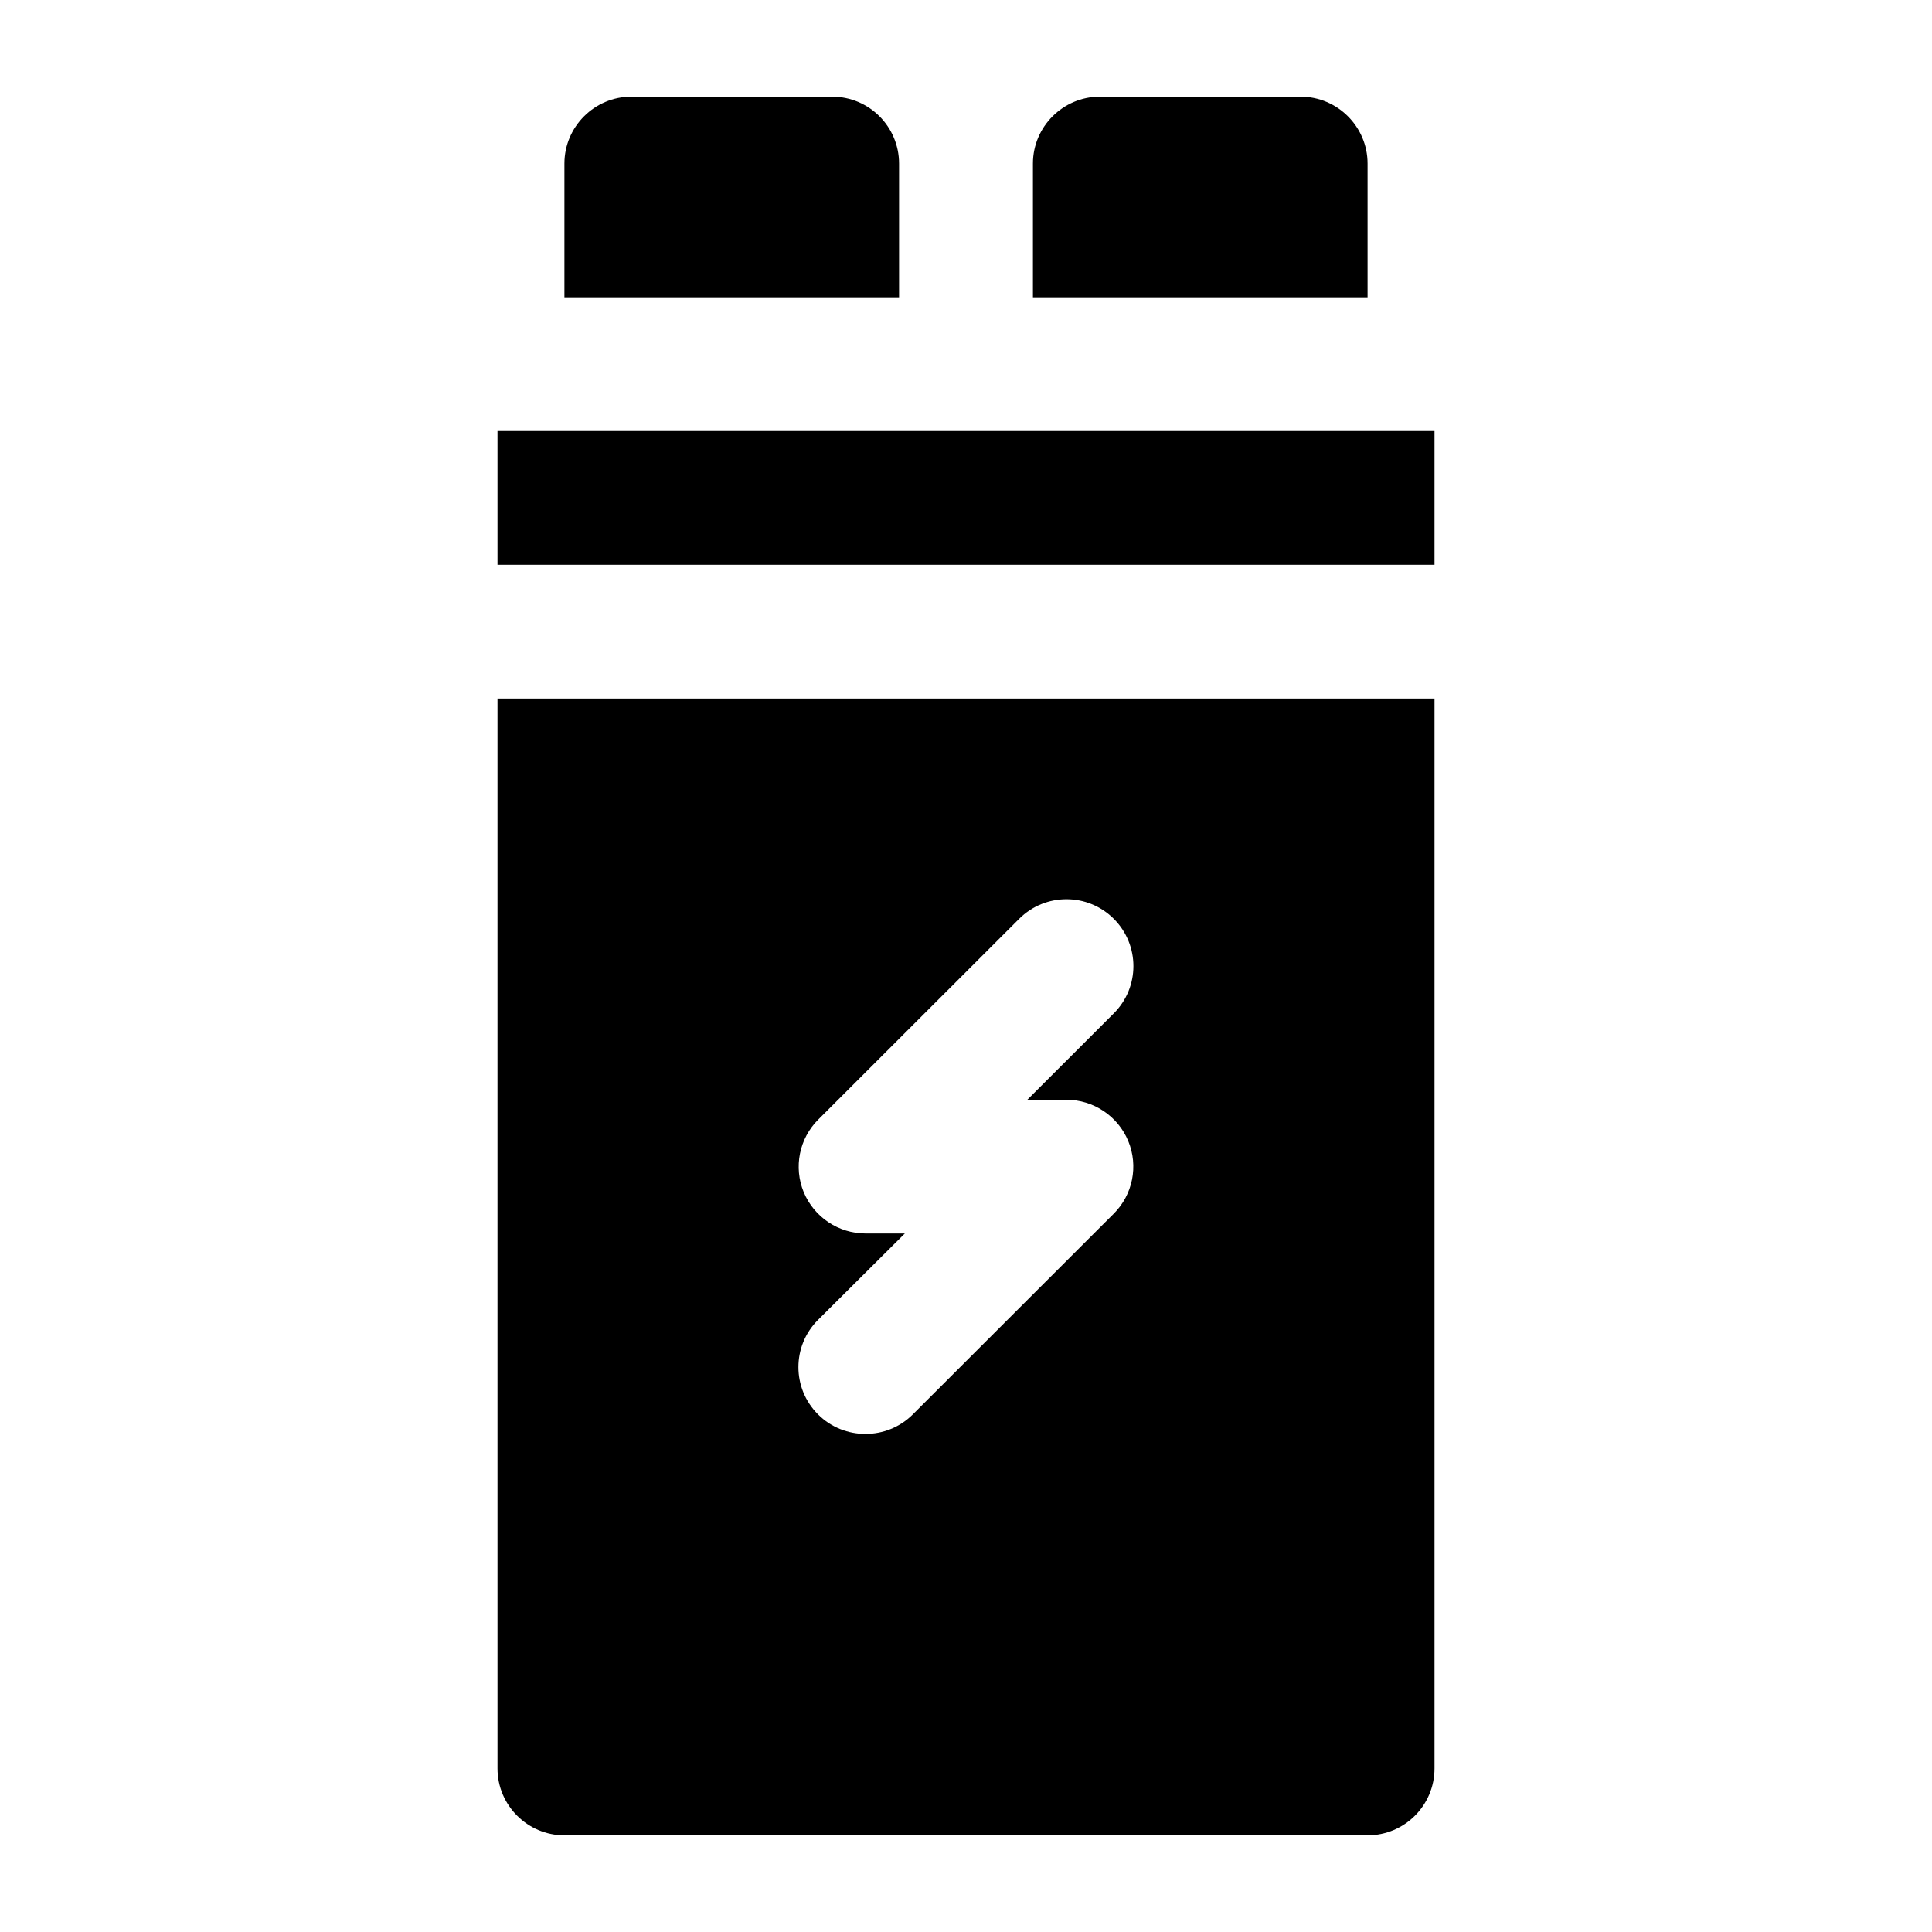 <?xml version="1.0" encoding="UTF-8" standalone="no"?>
<!-- Created with Inkscape (http://www.inkscape.org/) -->

<svg
   width="1000"
   height="1000"
   version="1.1"
   id="svg14"
   xmlns="http://www.w3.org/2000/svg"
   xmlns:svg="http://www.w3.org/2000/svg"
   xmlns:rdf="http://www.w3.org/1999/02/22-rdf-syntax-ns#"
   xmlns:cc="http://creativecommons.org/ns#"
   xmlns:dc="http://purl.org/dc/elements/1.1/">
  <defs
     id="defs5498" />
  <path
     style="fill:#000000;fill-opacity:1;fill-rule:nonzero;stroke:none"
     d="m 257.5,223.098 h 485 v 69.227 h -485 z m 0,0"
     id="path6" />
  <path
     style="fill:#000000;fill-opacity:1;fill-rule:nonzero;stroke:none"
     d="m 465.355,84.648 c 0,-19.066 -15.473,-34.613 -34.641,-34.613 H 326.785 c -19.078,0 -34.641,15.547 -34.641,34.613 v 69.223 h 173.211 z m 0,0"
     id="path8" />
  <path
     style="fill:#000000;fill-opacity:1;fill-rule:nonzero;stroke:none"
     d="m 707.855,84.648 c 0,-19.066 -15.562,-34.613 -34.641,-34.613 H 569.285 c -19.078,0 -34.641,15.547 -34.641,34.613 v 69.223 h 173.211 z m 0,0"
     id="path10" />
  <path
     style="fill:#000000;fill-opacity:1;fill-rule:nonzero;stroke:none"
     d="m 257.5,361.551 v 553.801 c 0,19.066 15.562,34.613 34.645,34.613 h 415.711 c 19.082,0 34.645,-15.461 34.645,-34.613 V 361.551 Z m 294.465,207.676 c 13.98,0 26.641,8.434 32.004,21.348 5.363,12.914 2.375,27.848 -7.562,37.688 L 472.48,732.098 c -6.773,6.766 -15.652,10.105 -24.531,10.105 -8.883,0 -17.762,-3.34 -24.531,-10.105 -13.543,-13.527 -13.543,-35.402 0,-48.93 l 44.93,-44.719 h -20.312 c -13.98,0 -26.641,-8.434 -32.004,-21.344 -5.363,-12.914 -2.375,-27.852 7.562,-37.688 L 527.52,475.578 c 13.543,-13.527 35.434,-13.527 48.977,0 13.539,13.527 13.539,35.402 0,48.934 l -44.754,44.715 z m 0,0"
     id="path12" />
</svg>
